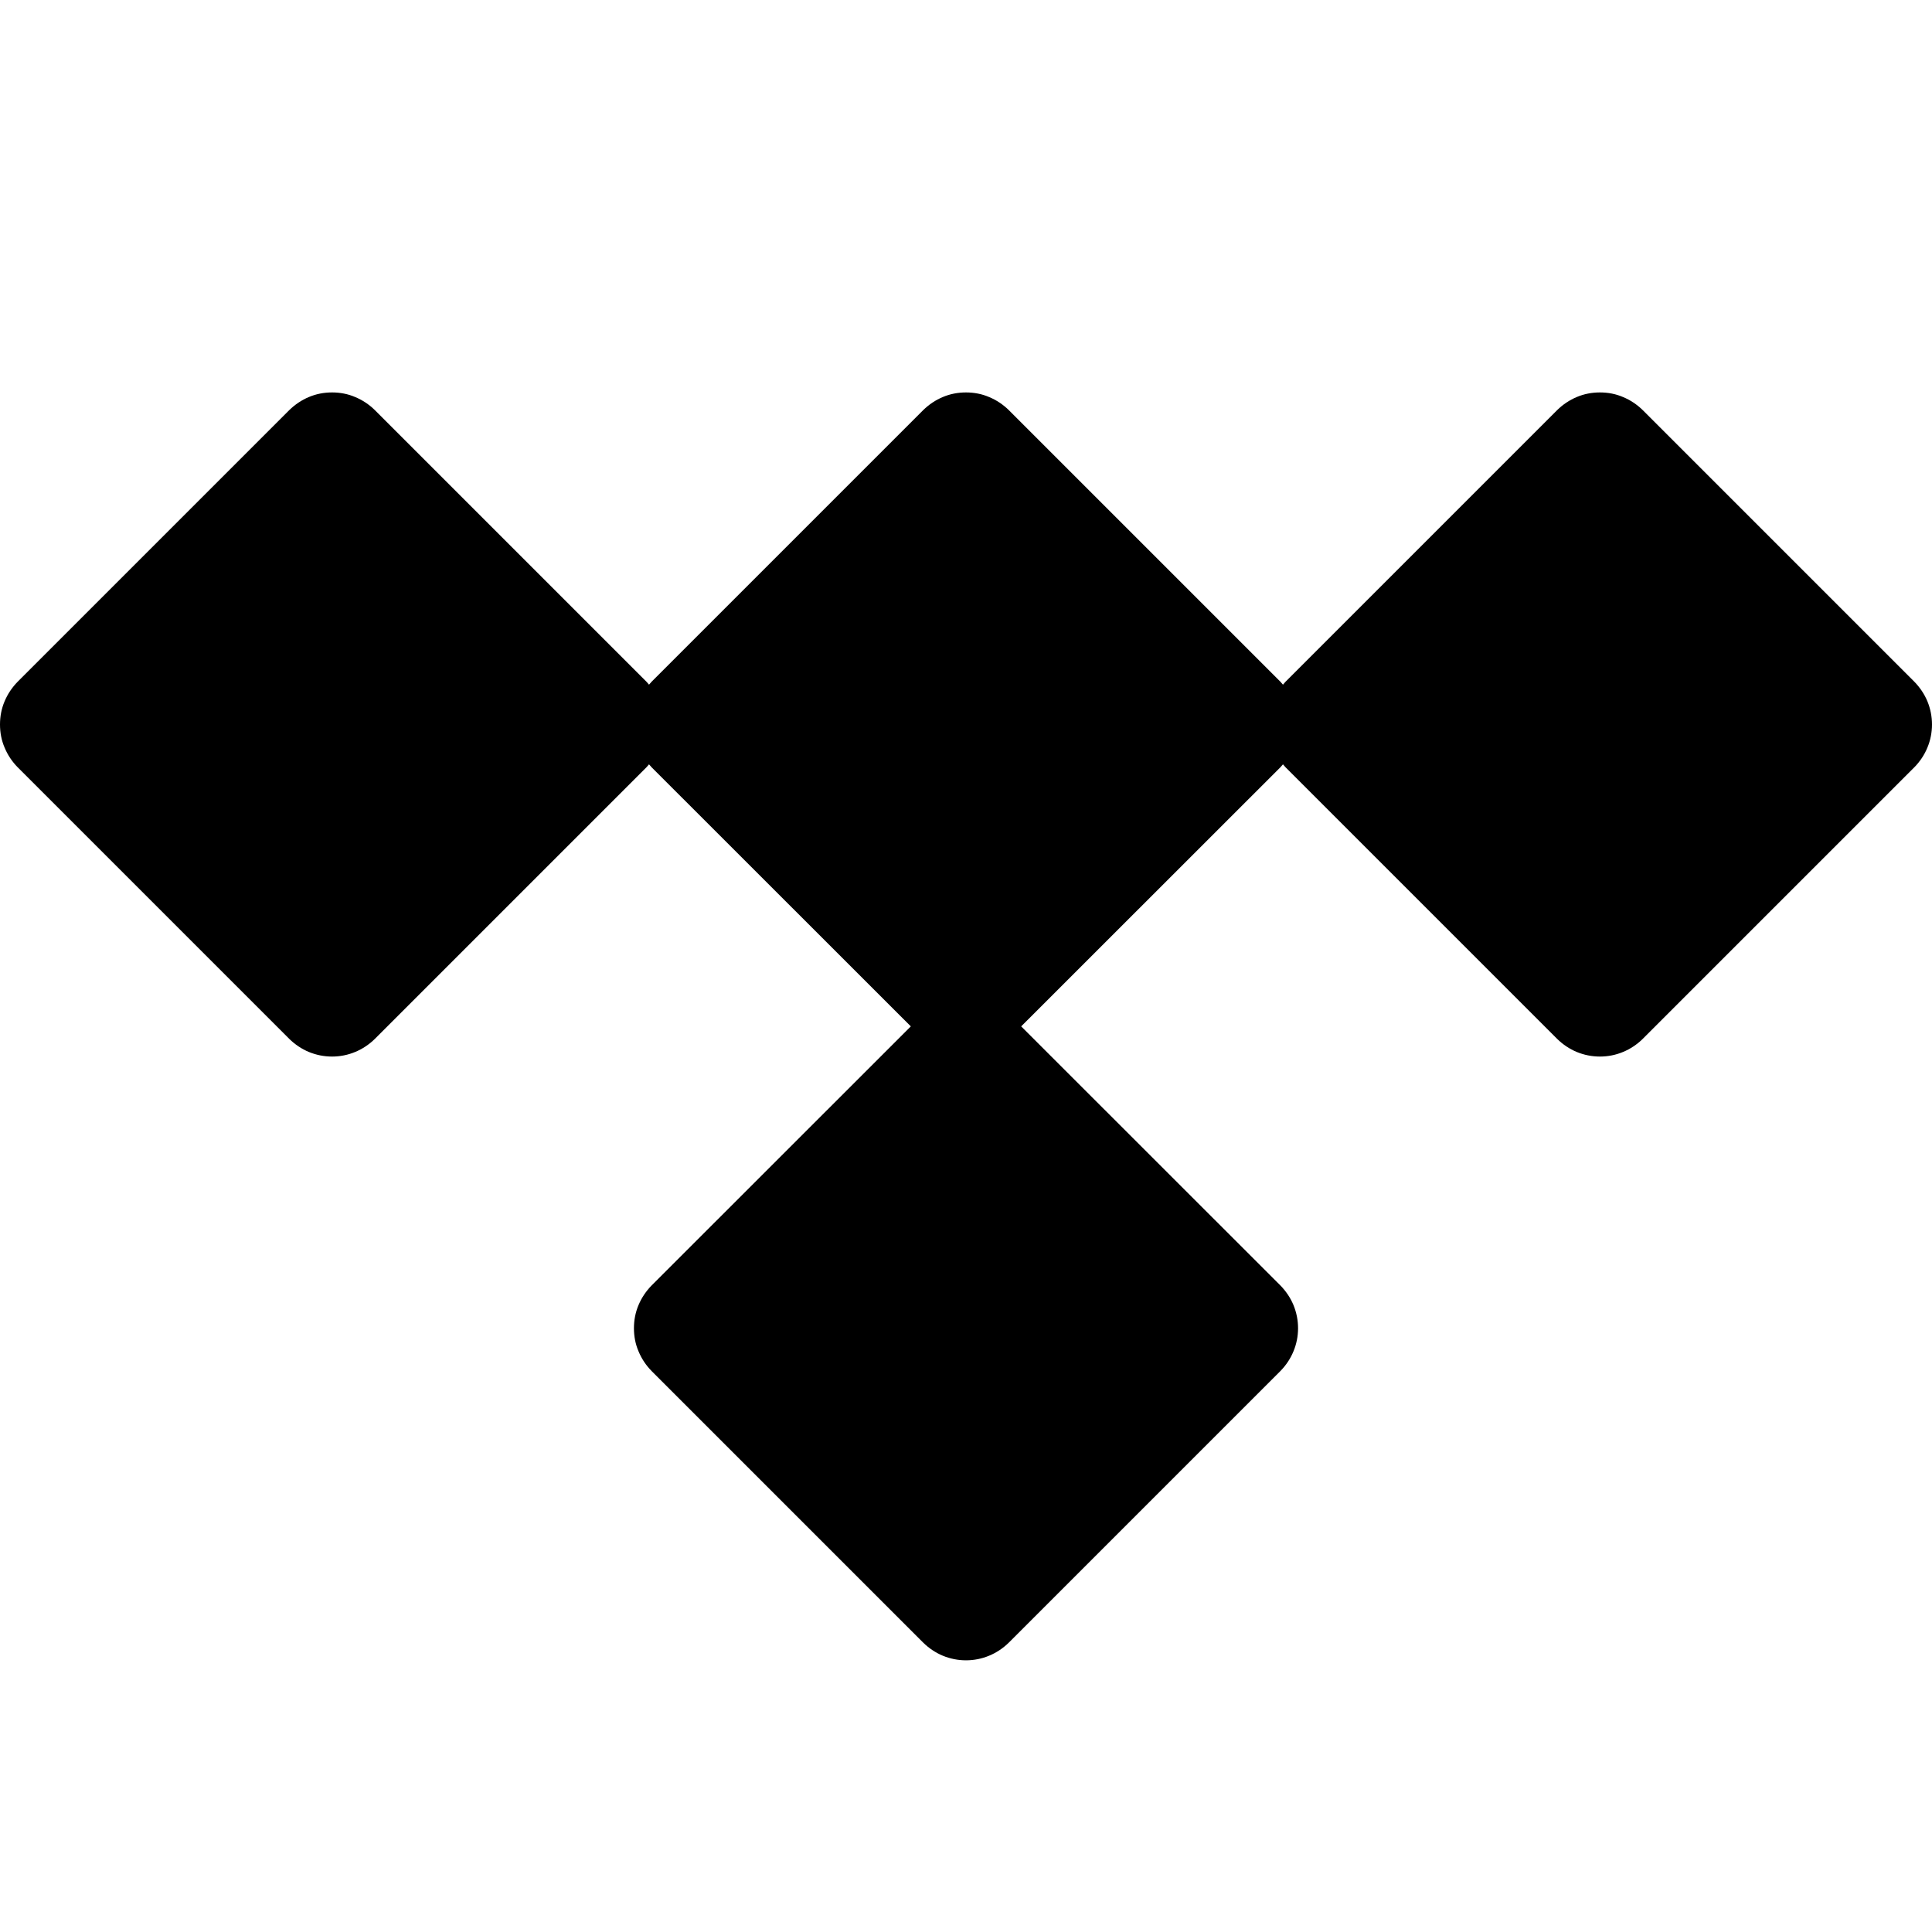 <svg width="16" height="16" viewBox="0 0 16 16" fill="none" xmlns="http://www.w3.org/2000/svg">
<g clip-path="url(#clip0_5_890)">
<path d="M15.854 6.354L13.604 8.604C13.557 8.65 13.502 8.687 13.441 8.712C13.381 8.737 13.316 8.75 13.25 8.75C13.184 8.75 13.119 8.737 13.058 8.712C12.998 8.687 12.943 8.65 12.896 8.604L10.646 6.354L10.625 6.33L10.604 6.354L8.457 8.5L10.604 10.646C10.65 10.693 10.687 10.748 10.712 10.808C10.737 10.869 10.75 10.934 10.75 11C10.75 11.066 10.737 11.131 10.712 11.191C10.687 11.252 10.65 11.307 10.604 11.354L8.354 13.604C8.307 13.65 8.252 13.687 8.191 13.712C8.131 13.737 8.066 13.75 8 13.75C7.934 13.75 7.869 13.737 7.808 13.712C7.748 13.687 7.693 13.65 7.646 13.604L5.396 11.354C5.35 11.307 5.313 11.252 5.288 11.191C5.262 11.131 5.25 11.066 5.25 11C5.25 10.934 5.262 10.869 5.288 10.808C5.313 10.748 5.35 10.693 5.396 10.646L7.543 8.5L5.396 6.354L5.375 6.33L5.354 6.354L3.104 8.604C3.057 8.65 3.002 8.687 2.941 8.712C2.881 8.737 2.816 8.75 2.75 8.75C2.684 8.75 2.619 8.737 2.558 8.712C2.498 8.687 2.443 8.65 2.396 8.604L0.146 6.354C0.1 6.307 0.063 6.252 0.038 6.191C0.012 6.131 -0 6.066 -0 6C-0 5.934 0.012 5.869 0.038 5.808C0.063 5.748 0.1 5.693 0.146 5.646L2.396 3.396C2.443 3.35 2.498 3.313 2.558 3.288C2.619 3.262 2.684 3.25 2.75 3.25C2.816 3.25 2.881 3.262 2.941 3.288C3.002 3.313 3.057 3.35 3.104 3.396L5.354 5.646L5.375 5.67L5.396 5.646L7.646 3.396C7.693 3.35 7.748 3.313 7.808 3.288C7.869 3.262 7.934 3.25 8 3.25C8.066 3.25 8.131 3.262 8.191 3.288C8.252 3.313 8.307 3.35 8.354 3.396L10.604 5.646L10.625 5.67L10.646 5.646L12.896 3.396C12.943 3.35 12.998 3.313 13.058 3.288C13.119 3.262 13.184 3.25 13.25 3.25C13.316 3.25 13.381 3.262 13.441 3.288C13.502 3.313 13.557 3.35 13.604 3.396L15.854 5.646C15.9 5.693 15.937 5.748 15.962 5.808C15.987 5.869 16 5.934 16 6C16 6.066 15.987 6.131 15.962 6.191C15.937 6.252 15.9 6.307 15.854 6.354Z" fill="black"/>
</g>
<defs>
<clipPath id="clip0_5_890">
<rect width="16" height="16" fill="white"/>
</clipPath>
</defs>
</svg>
